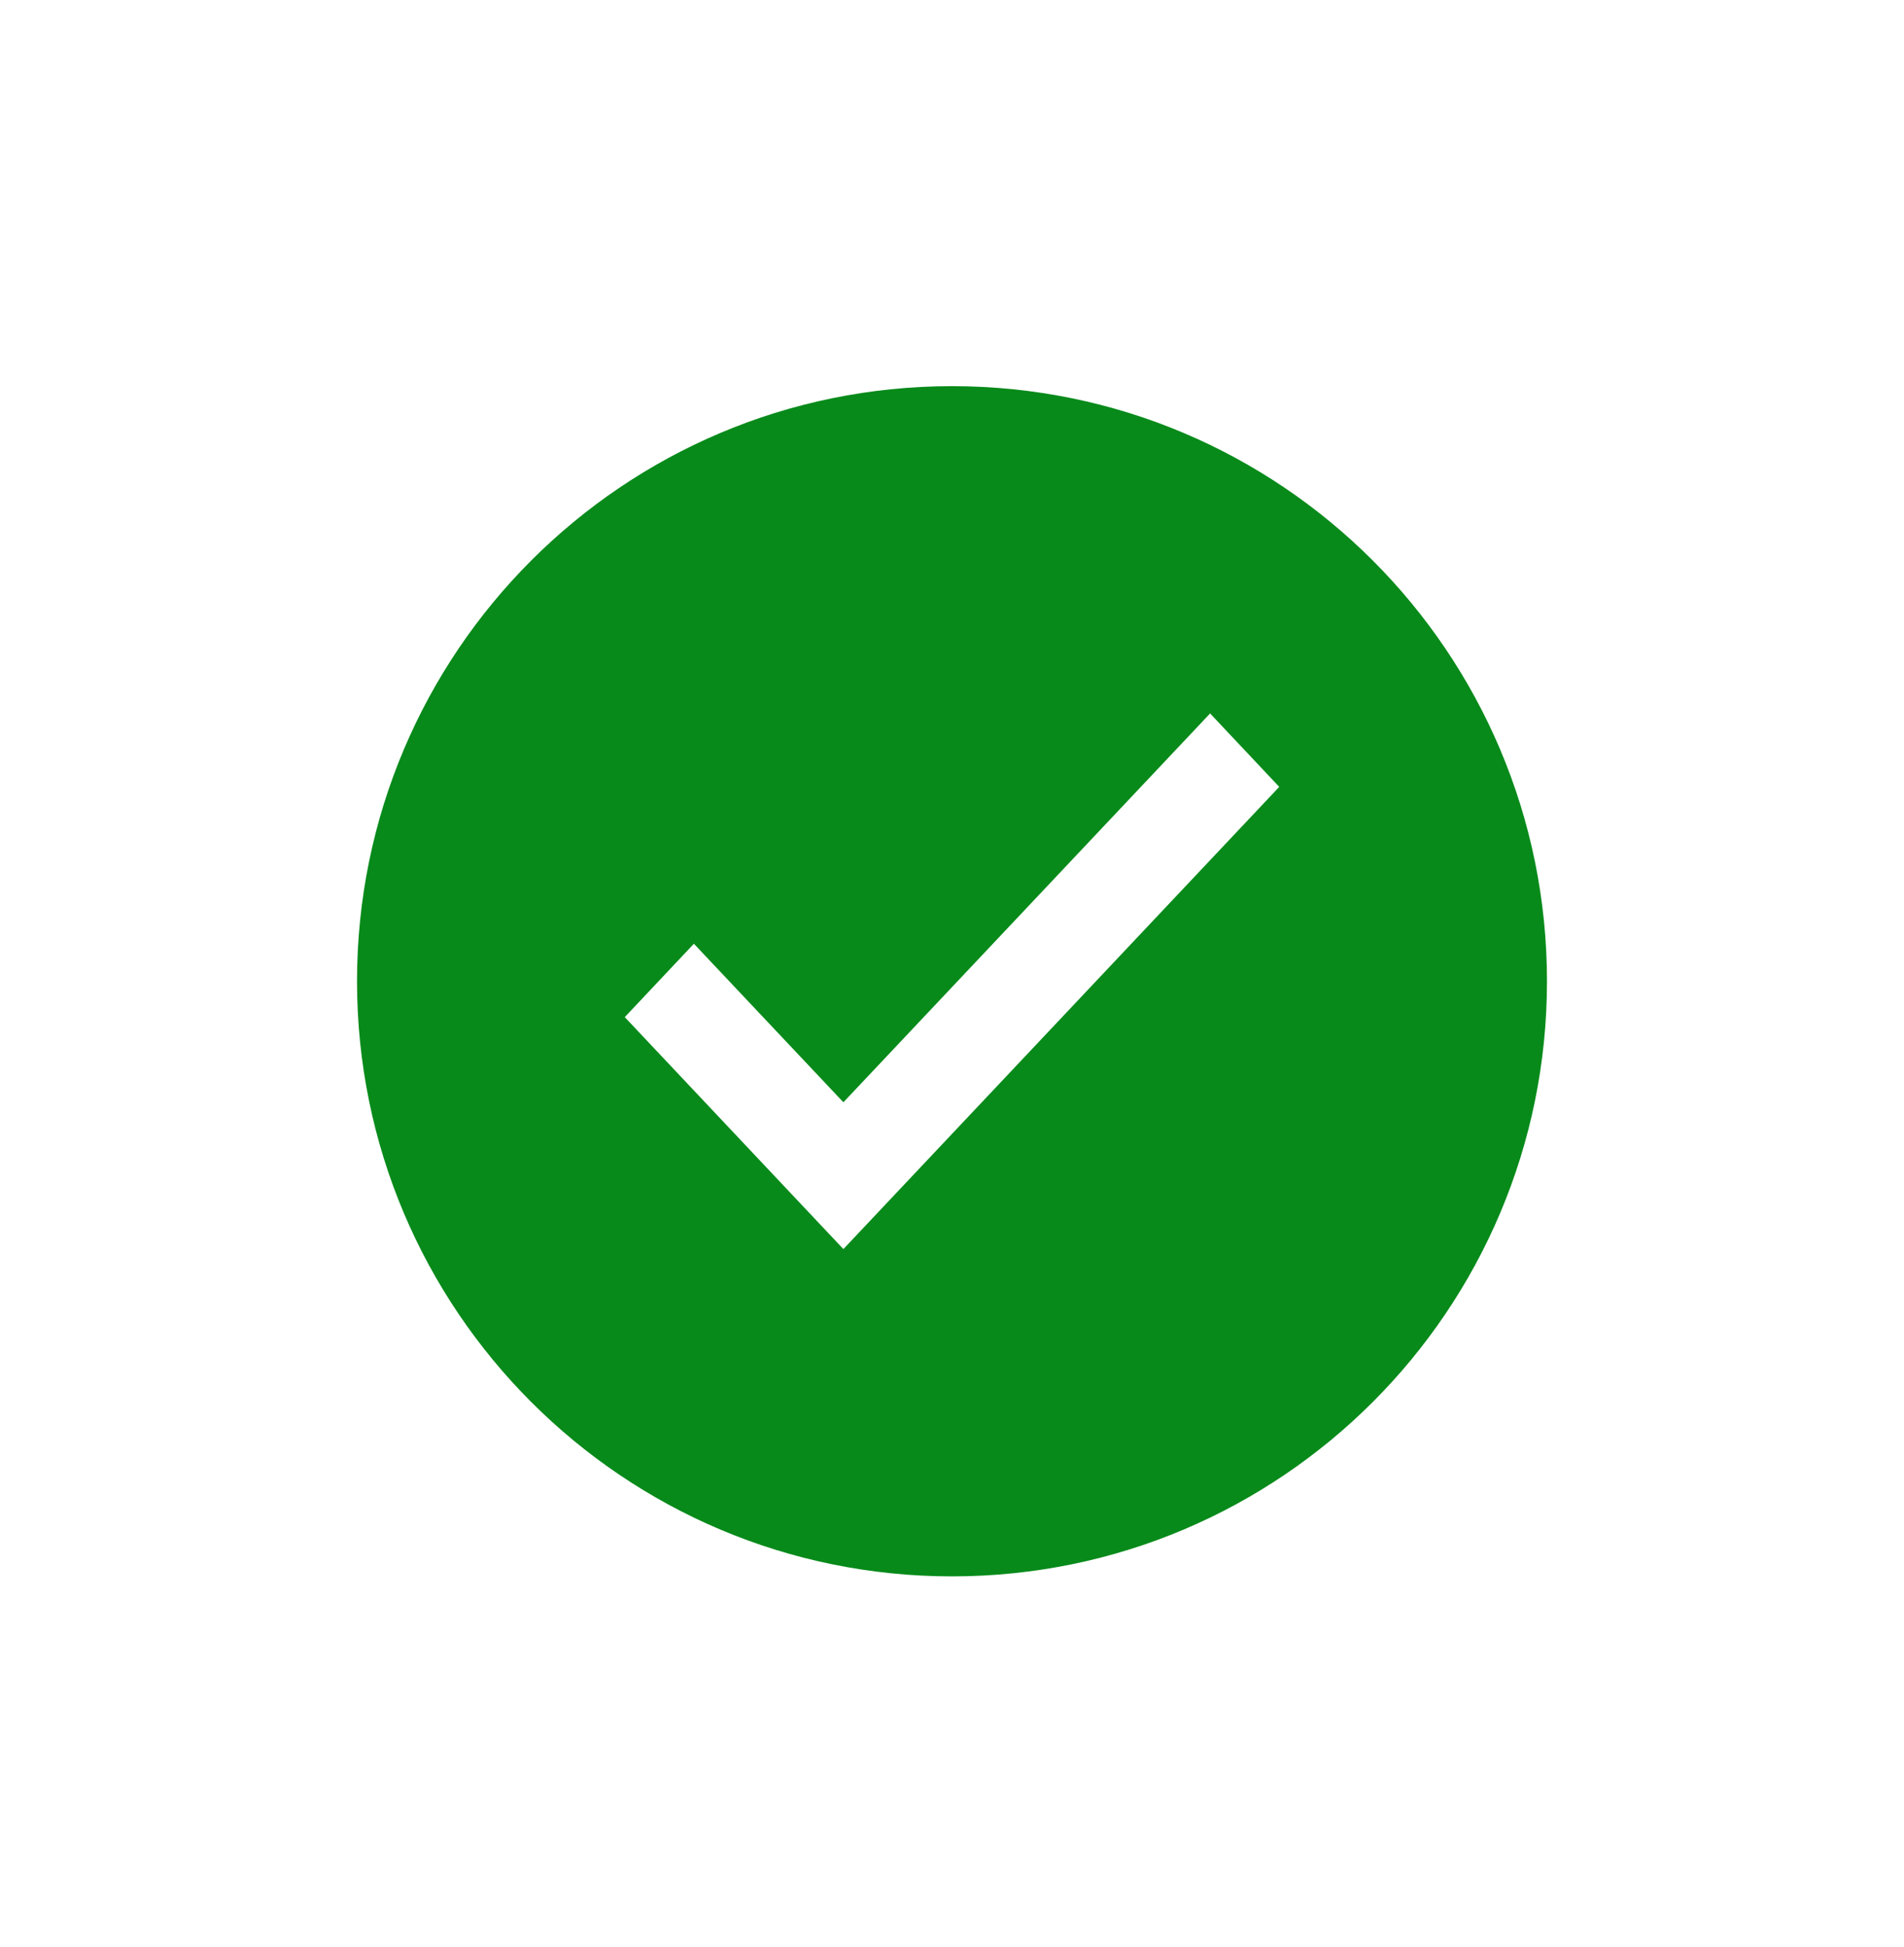 <svg width="45" height="46" viewBox="0 0 45 46" fill="none" xmlns="http://www.w3.org/2000/svg">
  <path fill-rule="evenodd" clip-rule="evenodd" d="M22.5 37.25C30.267 37.25 36.562 30.954 36.562 23.188C36.562 15.421 30.267 9.125 22.5 9.125C14.733 9.125 8.438 15.421 8.438 23.188C8.438 30.954 14.733 37.25 22.5 37.25ZM19.933 29.516L30.234 18.594L28.6 16.859L19.933 26.047L16.4 22.301L14.766 24.035L19.933 29.516Z" fill="#078A1A"/>
</svg>
